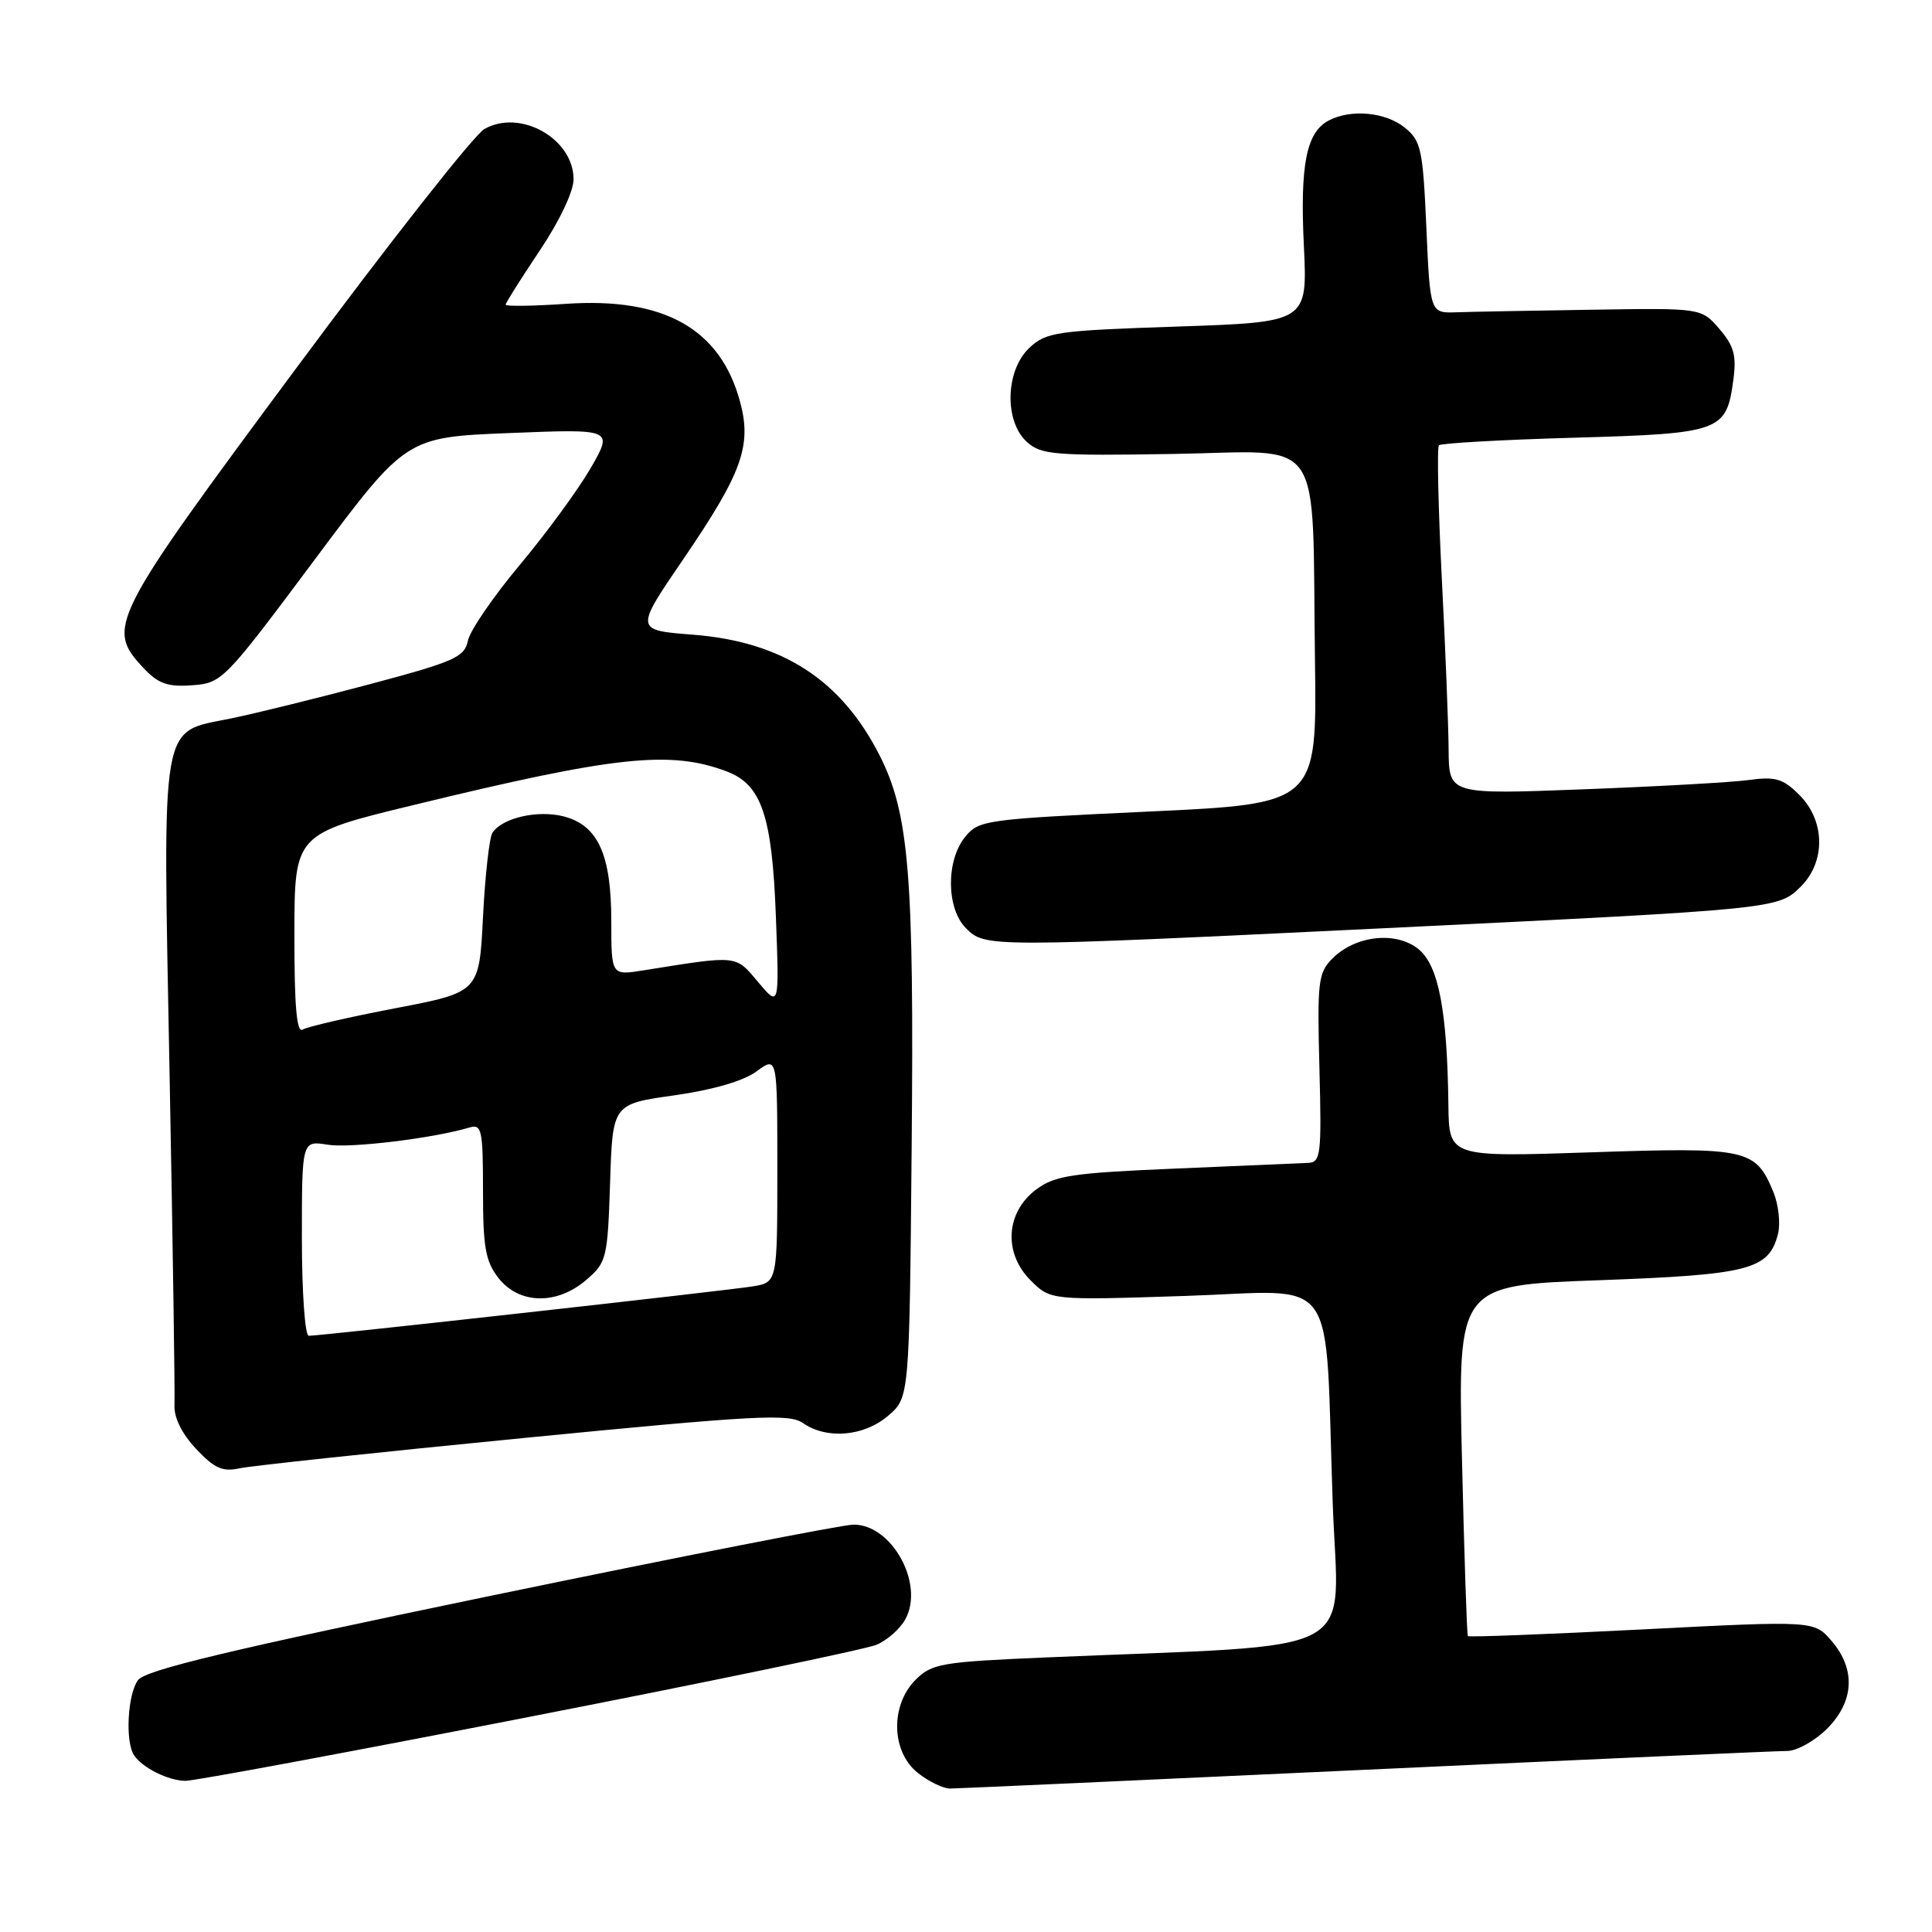 <?xml version="1.0" encoding="UTF-8" standalone="no"?>
<!DOCTYPE svg PUBLIC "-//W3C//DTD SVG 1.1//EN" "http://www.w3.org/Graphics/SVG/1.1/DTD/svg11.dtd" >
<svg xmlns="http://www.w3.org/2000/svg" xmlns:xlink="http://www.w3.org/1999/xlink" version="1.1" viewBox="0 0 256 256">
 <g >
 <path fill="currentColor"
d=" M 181.00 234.50 C 210.43 233.13 235.55 232.01 236.83 232.01 C 238.11 232.00 240.47 230.68 242.08 229.08 C 245.70 225.46 245.92 221.18 242.69 217.43 C 240.38 214.74 240.38 214.74 217.56 215.91 C 205.01 216.55 194.63 216.95 194.50 216.79 C 194.37 216.63 194.02 206.11 193.72 193.40 C 193.17 170.31 193.17 170.31 211.79 169.64 C 231.84 168.91 234.40 168.25 235.60 163.47 C 235.94 162.09 235.66 159.60 234.98 157.94 C 232.60 152.22 231.57 151.99 210.82 152.69 C 192.00 153.32 192.00 153.32 191.92 146.41 C 191.76 133.88 190.62 127.92 187.95 125.76 C 184.99 123.36 179.61 123.94 176.56 127.00 C 174.66 128.90 174.53 130.04 174.83 141.53 C 175.13 153.03 175.01 154.01 173.33 154.09 C 172.32 154.14 164.45 154.47 155.82 154.84 C 142.08 155.42 139.80 155.76 137.32 157.60 C 133.27 160.61 132.92 166.02 136.55 169.64 C 139.21 172.30 139.21 172.30 157.02 171.72 C 177.71 171.04 175.50 167.95 176.59 199.13 C 177.31 220.03 181.49 217.78 138.57 219.62 C 124.73 220.21 123.48 220.43 121.32 222.58 C 117.94 225.97 118.09 232.14 121.63 234.93 C 123.08 236.07 125.00 237.00 125.88 236.99 C 126.77 236.99 151.57 235.87 181.00 234.50 Z  M 70.06 227.51 C 93.95 222.85 114.68 218.54 116.12 217.95 C 117.56 217.35 119.30 215.81 119.99 214.51 C 122.50 209.83 118.16 201.98 113.08 202.02 C 111.66 202.03 90.04 206.27 65.03 211.45 C 30.33 218.64 19.26 221.29 18.28 222.63 C 16.90 224.52 16.57 230.82 17.77 232.59 C 18.89 234.25 22.27 235.94 24.56 235.97 C 25.69 235.99 46.17 232.18 70.06 227.51 Z  M 69.42 190.54 C 100.15 187.53 104.58 187.29 106.39 188.56 C 109.54 190.76 114.49 190.34 117.69 187.59 C 120.50 185.18 120.50 185.18 120.80 151.92 C 121.13 116.00 120.46 107.81 116.57 100.13 C 111.48 90.08 103.66 85.02 91.81 84.10 C 84.11 83.50 84.11 83.50 90.59 74.02 C 98.33 62.67 99.63 59.06 98.07 53.26 C 95.46 43.56 88.01 39.37 74.98 40.26 C 70.59 40.56 67.00 40.61 67.00 40.37 C 67.00 40.13 69.03 36.92 71.50 33.23 C 74.13 29.31 76.00 25.37 76.00 23.76 C 76.00 18.37 68.93 14.39 64.18 17.10 C 62.82 17.87 51.56 32.19 39.16 48.91 C 14.54 82.11 14.00 83.17 19.02 88.52 C 20.97 90.60 22.21 91.04 25.47 90.80 C 29.42 90.51 29.73 90.20 41.65 74.22 C 53.80 57.93 53.80 57.93 67.53 57.38 C 81.26 56.83 81.26 56.83 78.26 62.04 C 76.60 64.90 72.38 70.67 68.87 74.86 C 65.37 79.04 62.27 83.56 62.00 84.90 C 61.55 87.08 60.22 87.67 49.00 90.66 C 42.12 92.49 33.87 94.53 30.64 95.19 C 21.12 97.15 21.57 94.56 22.47 142.31 C 22.90 164.96 23.19 184.69 23.12 186.14 C 23.03 187.81 24.07 189.94 25.97 191.97 C 28.40 194.56 29.48 195.05 31.73 194.56 C 33.25 194.23 50.21 192.42 69.42 190.54 Z  M 183.50 122.99 C 235.58 120.46 235.64 120.45 238.63 117.46 C 241.93 114.16 241.84 108.75 238.44 105.35 C 236.25 103.16 235.27 102.87 231.69 103.36 C 229.39 103.67 219.51 104.22 209.75 104.59 C 192.00 105.27 192.00 105.27 191.95 99.38 C 191.93 96.15 191.52 85.85 191.04 76.50 C 190.57 67.15 190.40 59.27 190.67 59.00 C 190.94 58.73 198.99 58.27 208.55 58.00 C 228.07 57.44 228.76 57.19 229.68 50.32 C 230.11 47.12 229.76 45.83 227.83 43.59 C 225.44 40.81 225.44 40.81 210.97 41.04 C 203.01 41.16 194.93 41.31 193.00 41.38 C 189.50 41.50 189.50 41.50 189.00 30.16 C 188.54 19.75 188.30 18.66 186.14 16.91 C 183.58 14.84 178.96 14.42 176.04 15.98 C 173.09 17.56 172.25 21.84 172.77 32.59 C 173.25 42.69 173.25 42.69 156.02 43.27 C 139.95 43.81 138.62 44.00 136.39 46.10 C 133.22 49.08 133.04 55.82 136.07 58.56 C 137.95 60.26 139.70 60.41 155.50 60.15 C 175.80 59.82 173.83 56.93 174.24 87.50 C 174.50 106.50 174.50 106.50 152.13 107.54 C 130.55 108.55 129.69 108.66 127.88 110.90 C 125.33 114.05 125.39 120.39 128.00 123.00 C 130.54 125.54 130.83 125.54 183.50 122.99 Z  M 40.00 164.06 C 40.00 151.13 40.00 151.13 43.42 151.68 C 46.44 152.17 57.43 150.83 62.25 149.39 C 63.83 148.92 64.00 149.76 64.00 157.80 C 64.00 165.32 64.33 167.15 66.07 169.37 C 68.81 172.84 73.80 172.94 77.69 169.59 C 80.38 167.28 80.51 166.75 80.84 156.73 C 81.17 146.29 81.17 146.29 89.34 145.14 C 94.49 144.41 98.52 143.24 100.25 141.96 C 103.00 139.94 103.00 139.94 103.00 154.92 C 103.00 169.91 103.00 169.91 99.75 170.45 C 96.43 171.00 42.55 177.00 40.91 177.00 C 40.41 177.00 40.00 171.18 40.00 164.06 Z  M 39.01 123.81 C 39.02 110.50 39.02 110.50 54.76 106.68 C 81.56 100.16 88.80 99.39 96.30 102.22 C 100.92 103.97 102.31 108.09 102.81 121.48 C 103.26 133.47 103.26 133.47 100.45 130.12 C 97.41 126.51 97.85 126.56 85.25 128.58 C 81.00 129.26 81.00 129.26 81.00 122.08 C 81.00 113.26 79.26 109.39 74.74 108.19 C 71.31 107.28 66.54 108.36 65.25 110.35 C 64.84 110.98 64.28 115.99 64.00 121.49 C 63.50 131.47 63.50 131.47 52.37 133.60 C 46.25 134.77 40.74 136.04 40.12 136.42 C 39.31 136.92 39.00 133.40 39.01 123.81 Z "/>
</g>
</svg>